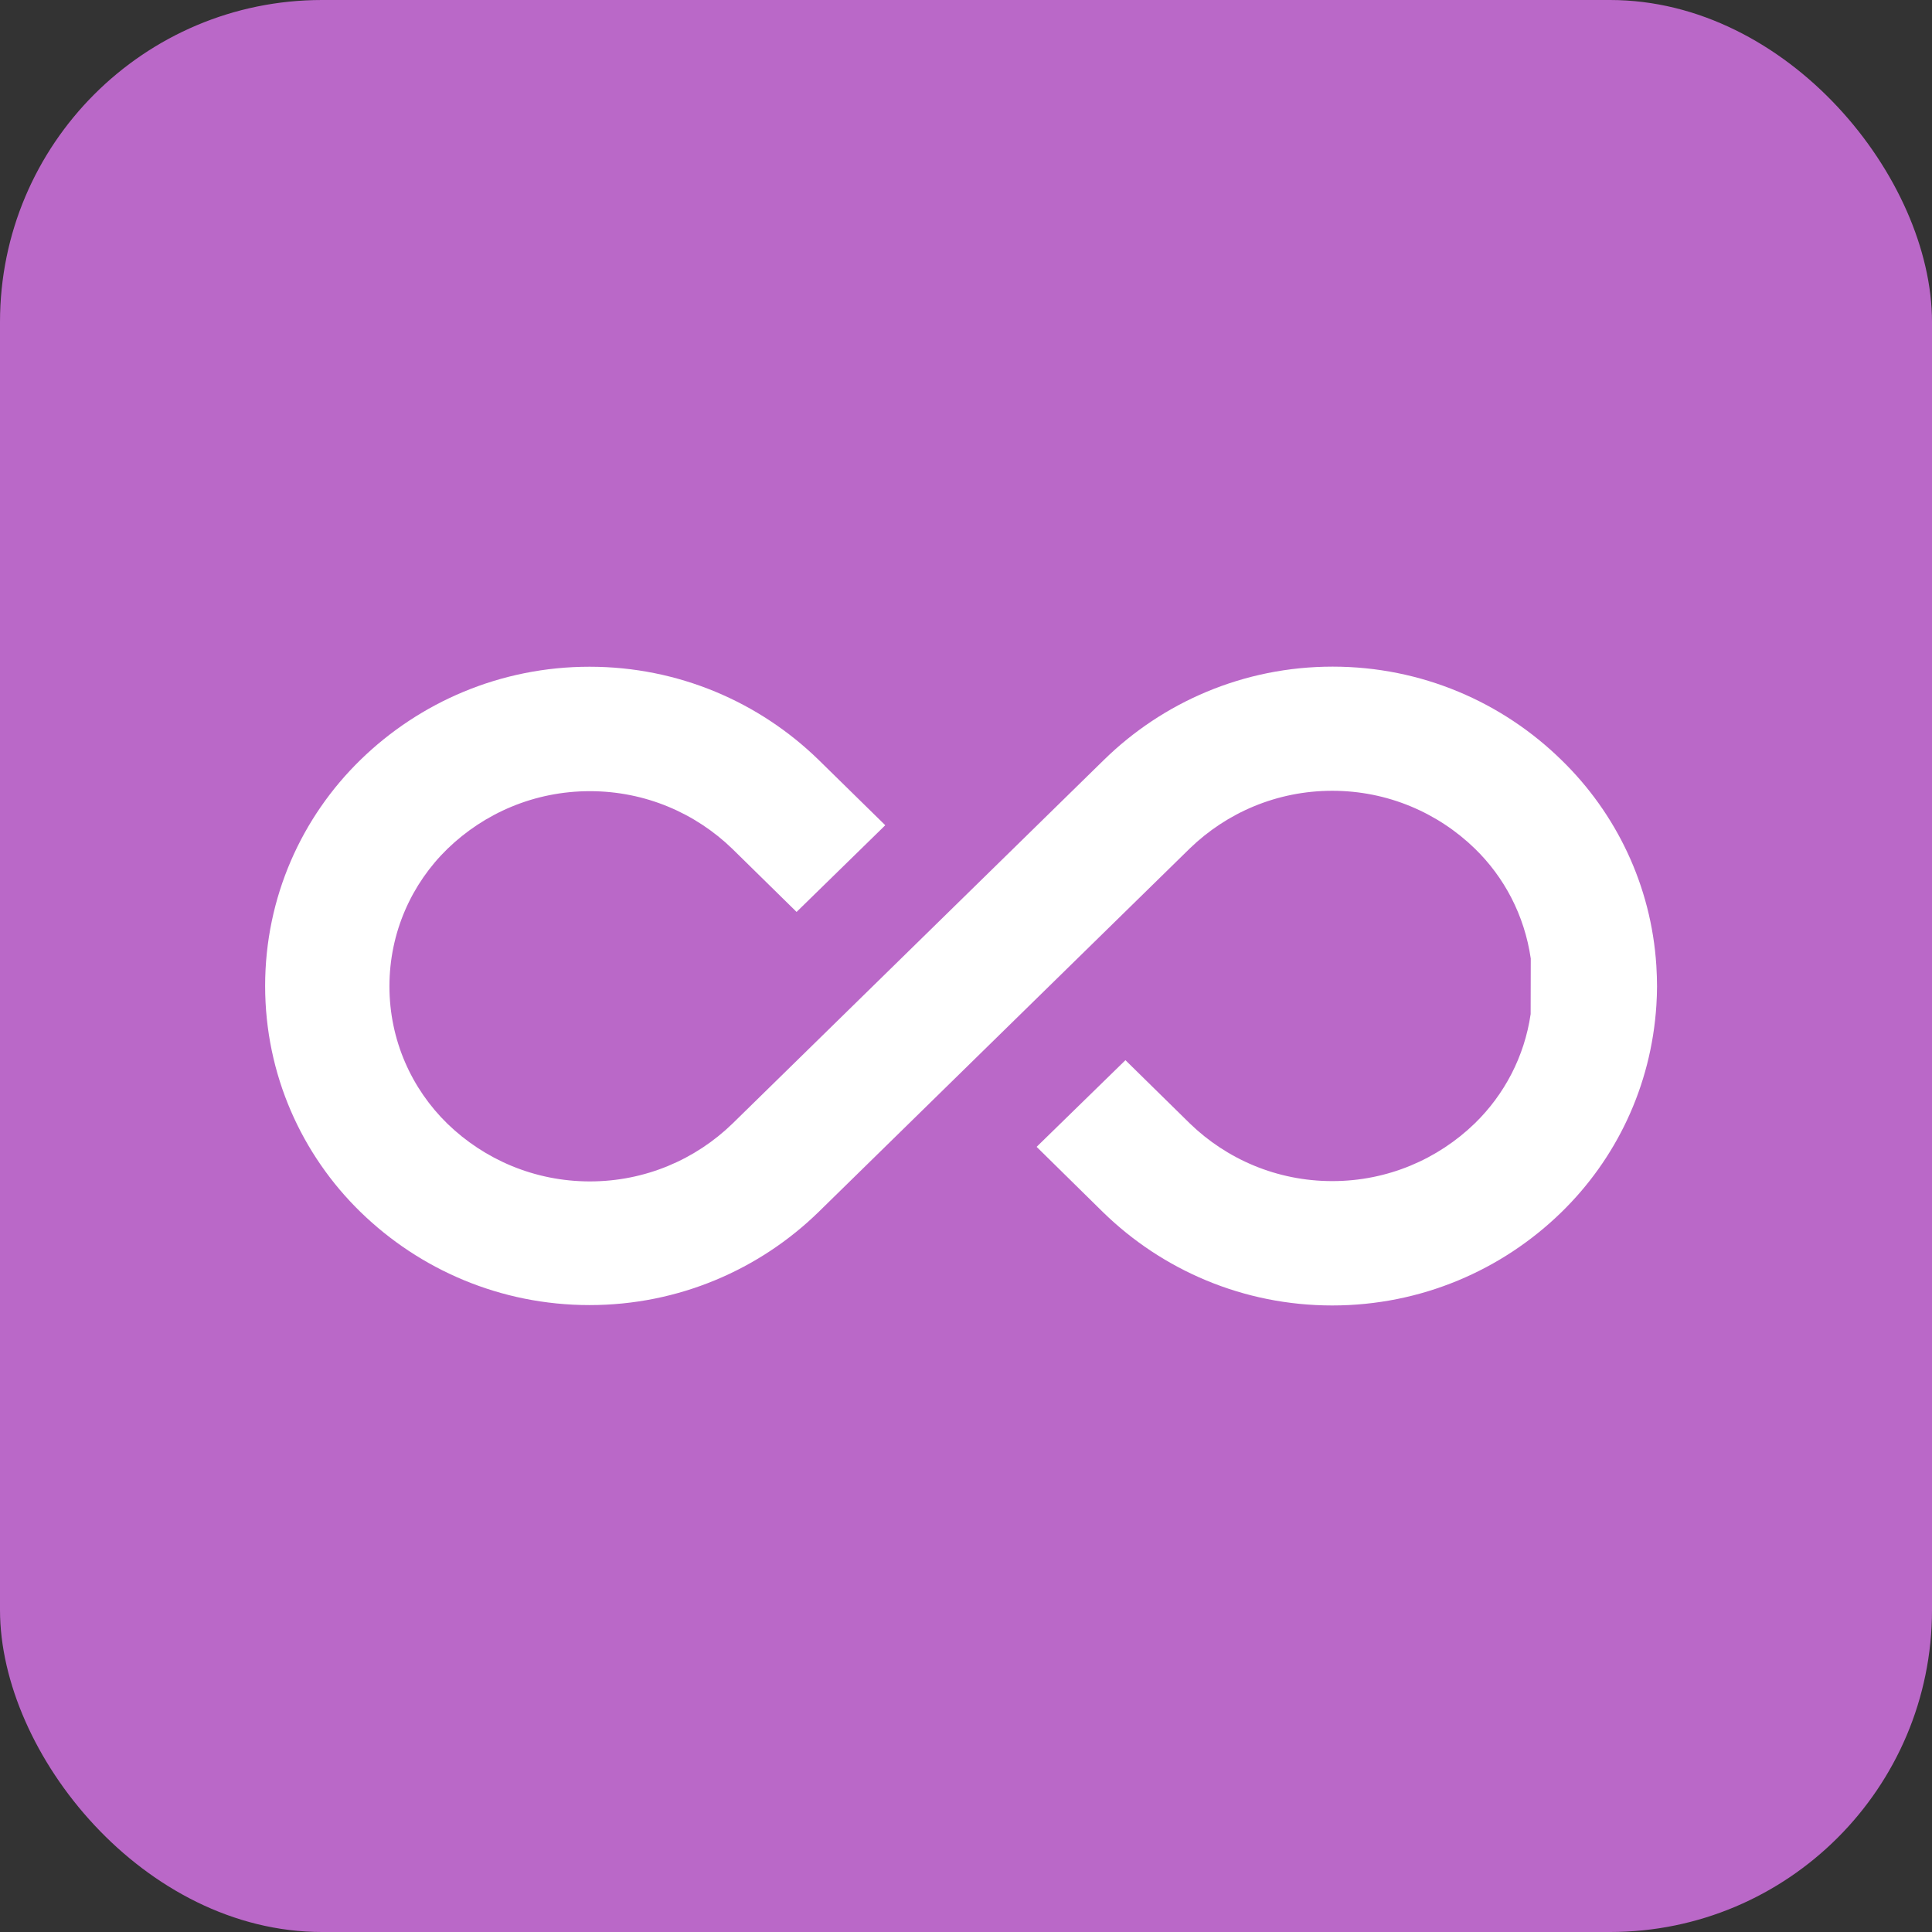 <svg xmlns="http://www.w3.org/2000/svg" width="48" height="48" viewBox="0 0 48 48">
    <rect x="0" y="0" width="48" height="48" fill="#333333" stroke="none"/>
    <g fill="none" fill-rule="evenodd">
        <rect width="48" height="48" fill="#BA68C8" rx="8"/>
        <svg viewBox="-145 -40 1313 906">
            <path d="M980.696 439.589c-3.527 55.522-27.623 104.819-64.674 140.869-40.194 39.136-95.095 63.243-155.626 63.243s-115.433-24.107-155.626-63.243l-45.272-44.551 2.739-2.679 57.619-56.219 43.771 43.003c25.014 24.238 59.162 39.179 96.799 39.179s71.785-14.94 96.836-39.214c20.010-19.47 33.772-45.344 37.977-74.313l0.083-37.728c-4.333-29.59-18.092-55.38-38.080-74.793-25.047-24.273-59.197-39.216-96.838-39.216s-71.791 14.943-96.843 39.221l-252.325 247.103c-40.145 39.089-95.046 63.196-155.577 63.196s-115.433-24.107-155.626-63.243c-40.001-38.963-64.846-93.415-64.846-153.67s24.844-114.708 64.848-153.673c40.191-39.134 95.092-63.241 155.624-63.241s115.433 24.107 155.626 63.243l45.347 44.476-2.739 2.694-57.529 56.219-43.666-42.883c-25.014-24.238-59.162-39.179-96.799-39.179s-71.785 14.94-96.836 39.214c-24.3 23.677-39.396 56.772-39.396 93.392s15.096 69.715 39.405 93.4c25.042 24.266 59.19 39.206 96.827 39.206s71.785-14.94 96.836-39.214l252.355-247.103c40.057-39.285 94.985-63.531 155.577-63.531s115.52 24.246 155.613 63.566c36.903 35.894 60.898 84.964 64.385 139.61 0.303 5.14 0.468 9.656 0.468 14.171-0.015 4.275-0.166 8.489-0.437 12.689z" style="&#10;    fill: white;&#10;"/>
        </svg>
    </g>
</svg>